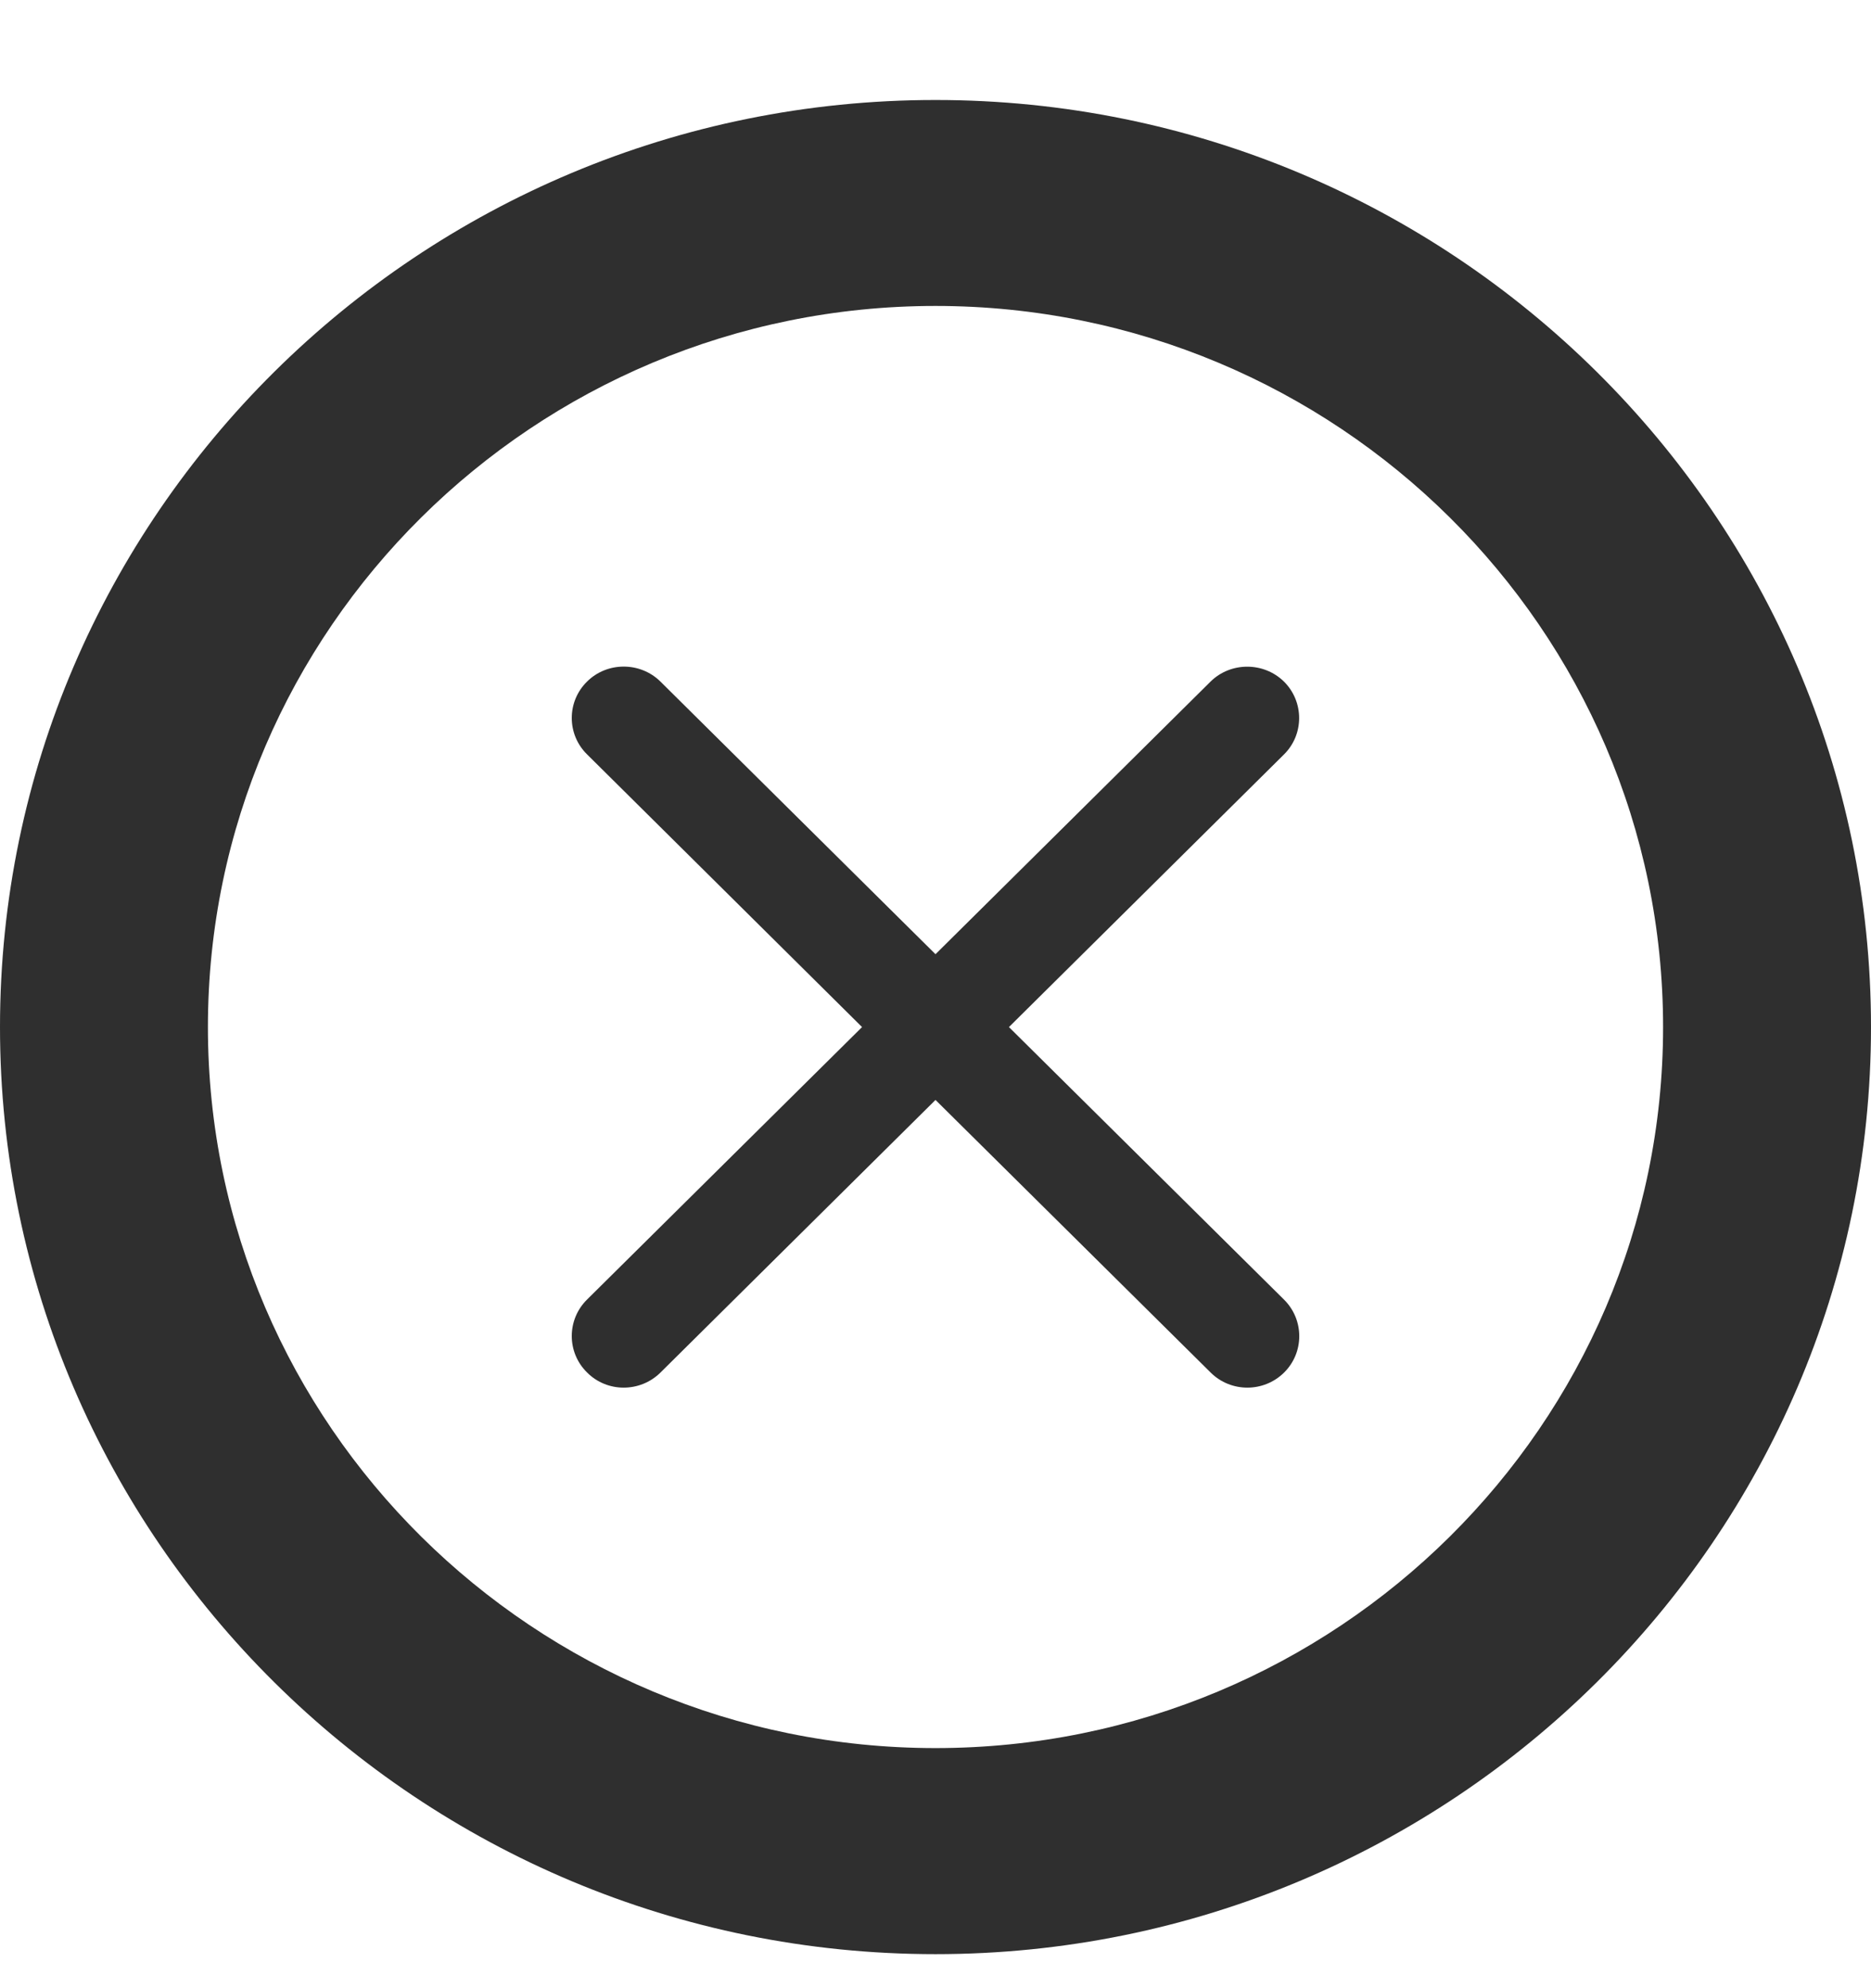 <svg width="16" height="17" viewBox="0 0 16 17" fill="none" xmlns="http://www.w3.org/2000/svg">
<path fill-rule="evenodd" clip-rule="evenodd" d="M8 0.855C3.588 0.855 0 4.411 0 8.782C0 13.152 3.588 16.709 8 16.709C12.412 16.709 16 13.152 16 8.782C16 4.411 12.412 0.855 8 0.855ZM8 14.947C4.57 14.947 1.778 12.182 1.778 8.782C1.778 5.382 4.57 2.616 8 2.616C11.43 2.616 14.222 5.382 14.222 8.782C14.222 12.182 11.43 14.947 8 14.947ZM10.98 6.451L8.628 8.782L10.981 11.113C11.154 11.285 11.154 11.565 10.981 11.736C10.894 11.822 10.78 11.865 10.667 11.865C10.553 11.865 10.439 11.822 10.352 11.735L8 9.405L5.648 11.736C5.561 11.822 5.447 11.865 5.333 11.865C5.22 11.865 5.106 11.822 5.02 11.735C4.846 11.564 4.846 11.284 5.02 11.112L7.372 8.782L5.02 6.45C4.846 6.279 4.846 5.999 5.02 5.828C5.192 5.657 5.475 5.657 5.648 5.828L8 8.159L10.352 5.828C10.524 5.658 10.807 5.658 10.98 5.828C11.153 6 11.153 6.28 10.98 6.451Z" fill="#2F2F2F"/>
</svg>
